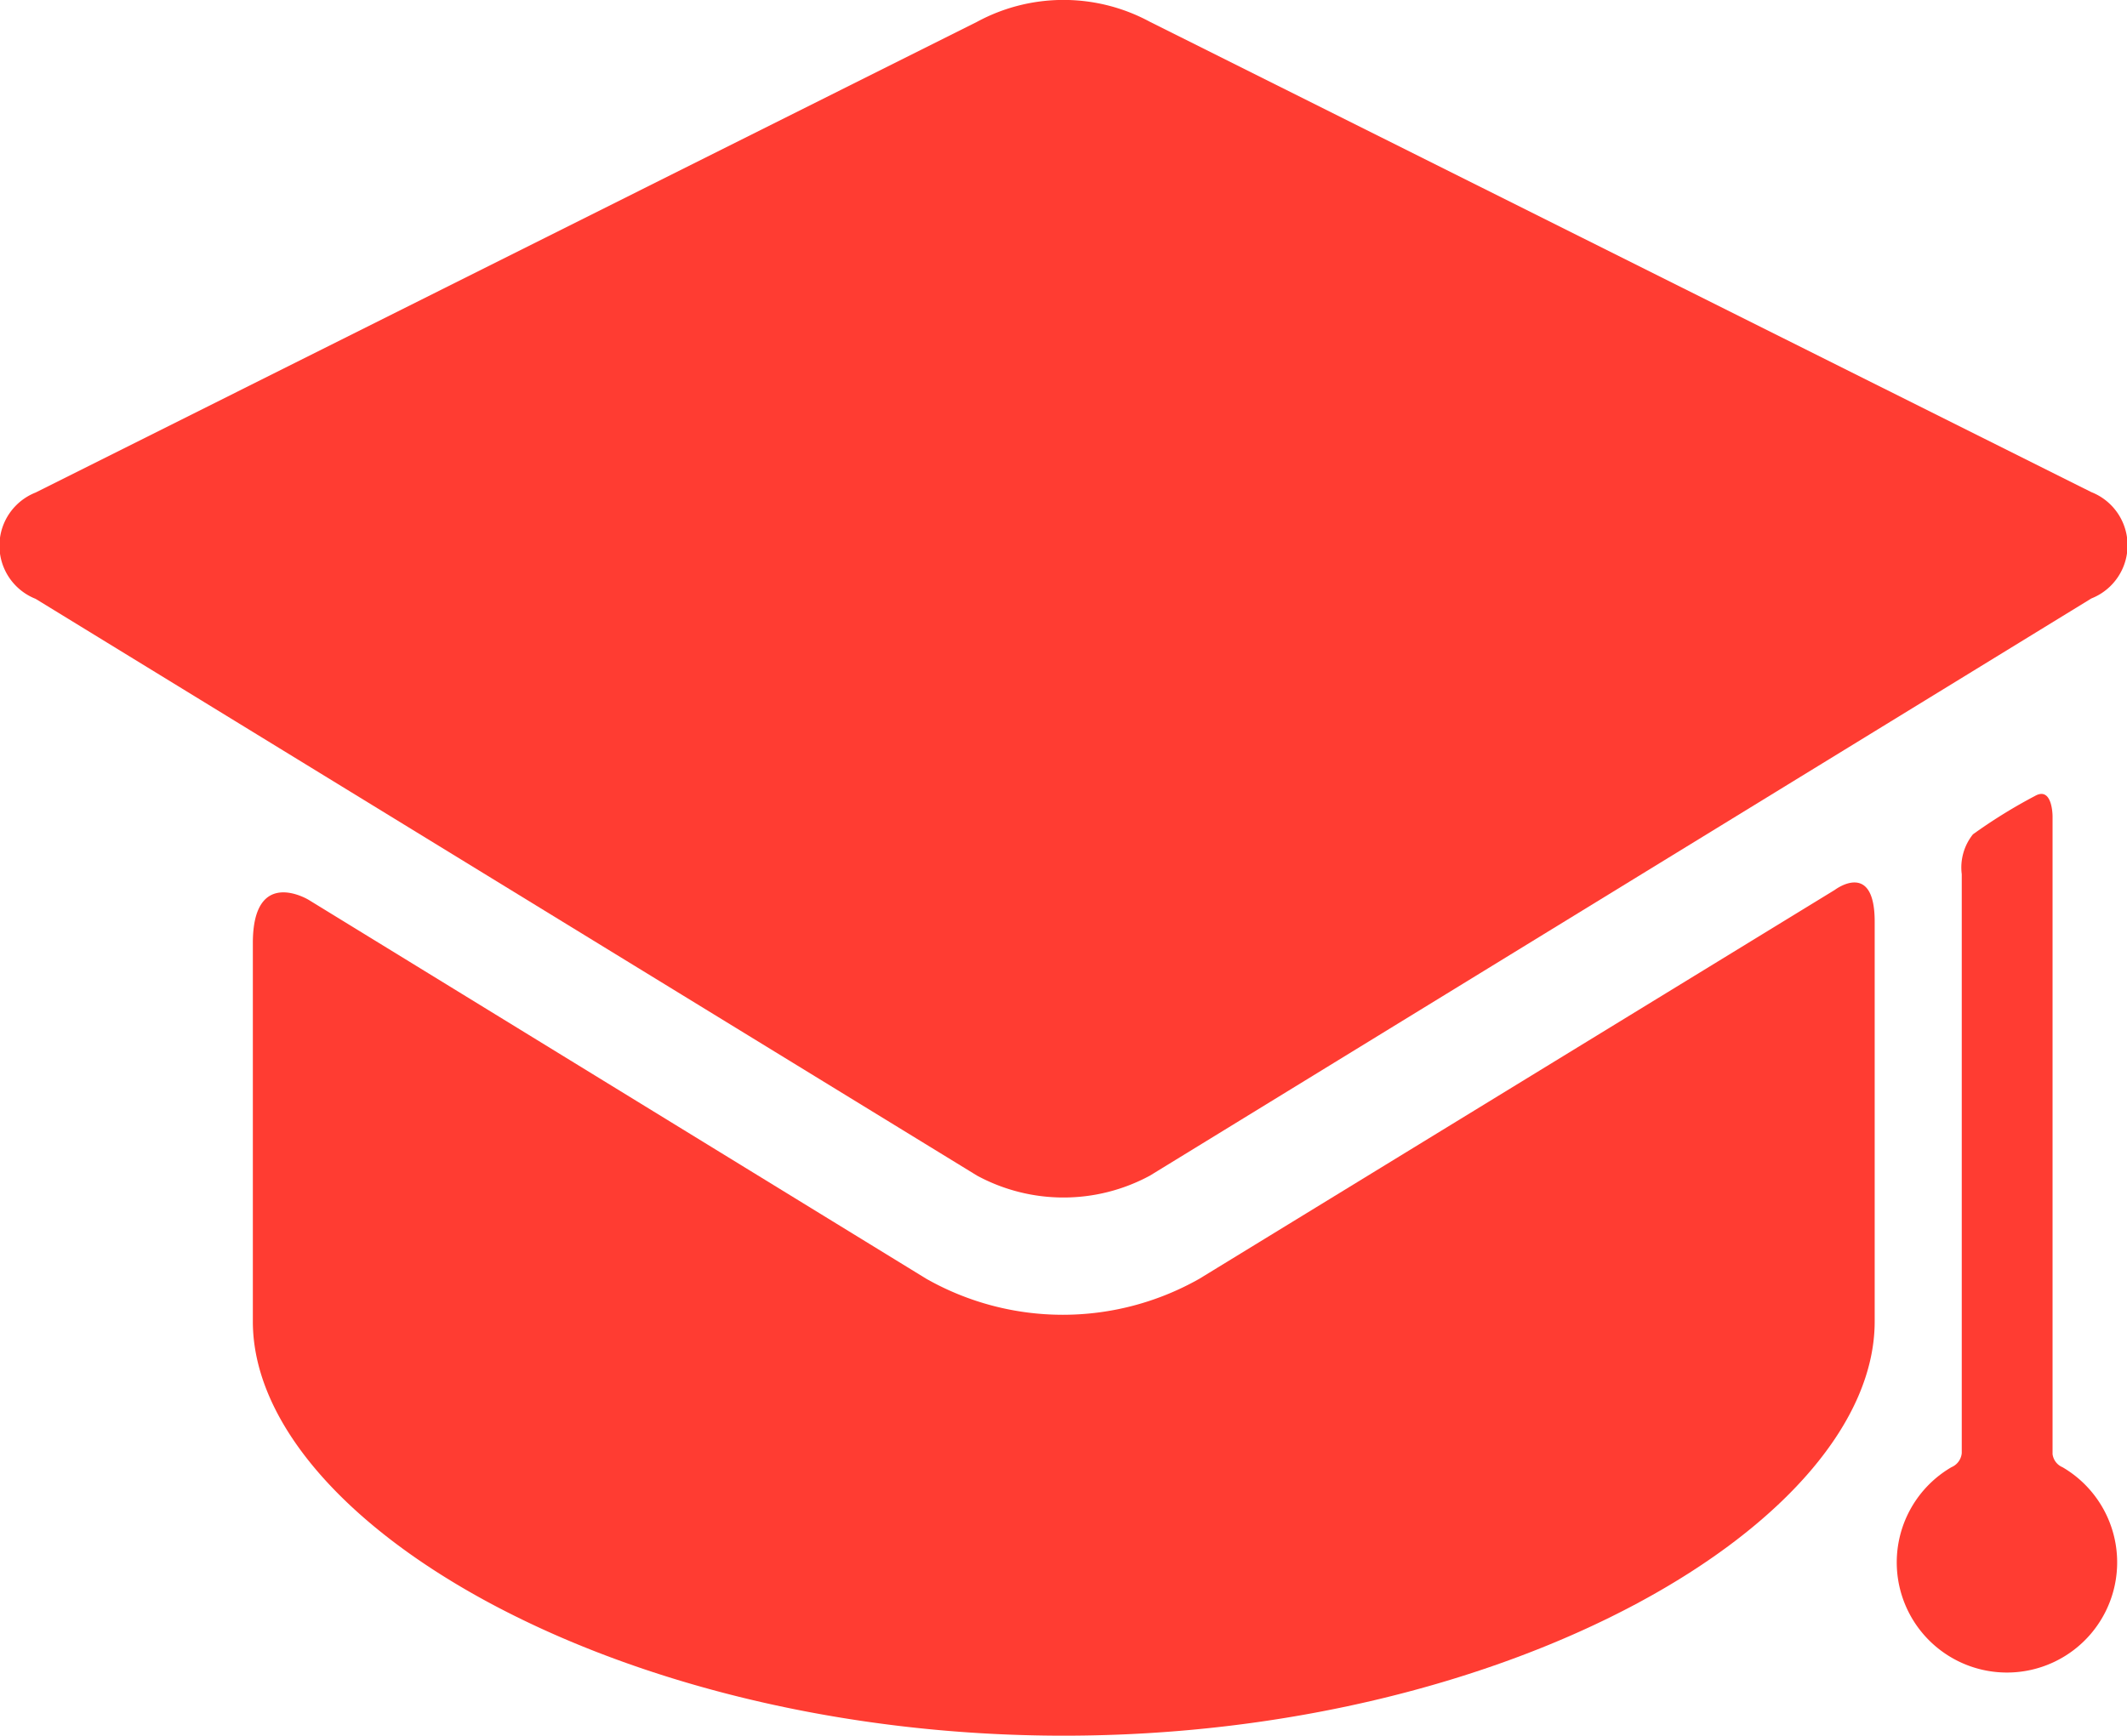 <svg xmlns="http://www.w3.org/2000/svg" viewBox="0 0 16 13.061"><defs><style>.a{fill:#ff3c32;}</style></defs><g transform="translate(0 -36.648)"><g transform="translate(0 36.648)"><g transform="translate(0 0)"><path class="a" d="M54.6,205.222a2.082,2.082,0,0,1-2.054,0L47.9,202.371s-.42-.257-.42.325v2.847c0,1.5,2.729,3.117,6.1,3.117s6.1-1.617,6.1-3.117v-3.008c0-.468-.3-.239-.3-.239Z" transform="translate(-45.578 -195.6)"/><path class="a" d="M15.732,41.151a.43.43,0,0,0,0-.8L8.65,36.812a1.366,1.366,0,0,0-1.3,0L.268,40.354a.43.43,0,0,0,0,.8L7.35,45.494a1.366,1.366,0,0,0,1.3,0" transform="translate(0 -36.648)"/><path class="a" d="M356.989,190.641v-4.8s0-.227-.132-.152a3.918,3.918,0,0,0-.467.289.4.4,0,0,0-.084.3v4.356a.128.128,0,0,1-.078.106.829.829,0,1,0,.836,0A.124.124,0,0,1,356.989,190.641Z" transform="translate(-341.549 -179.7)"/></g></g></g></svg>